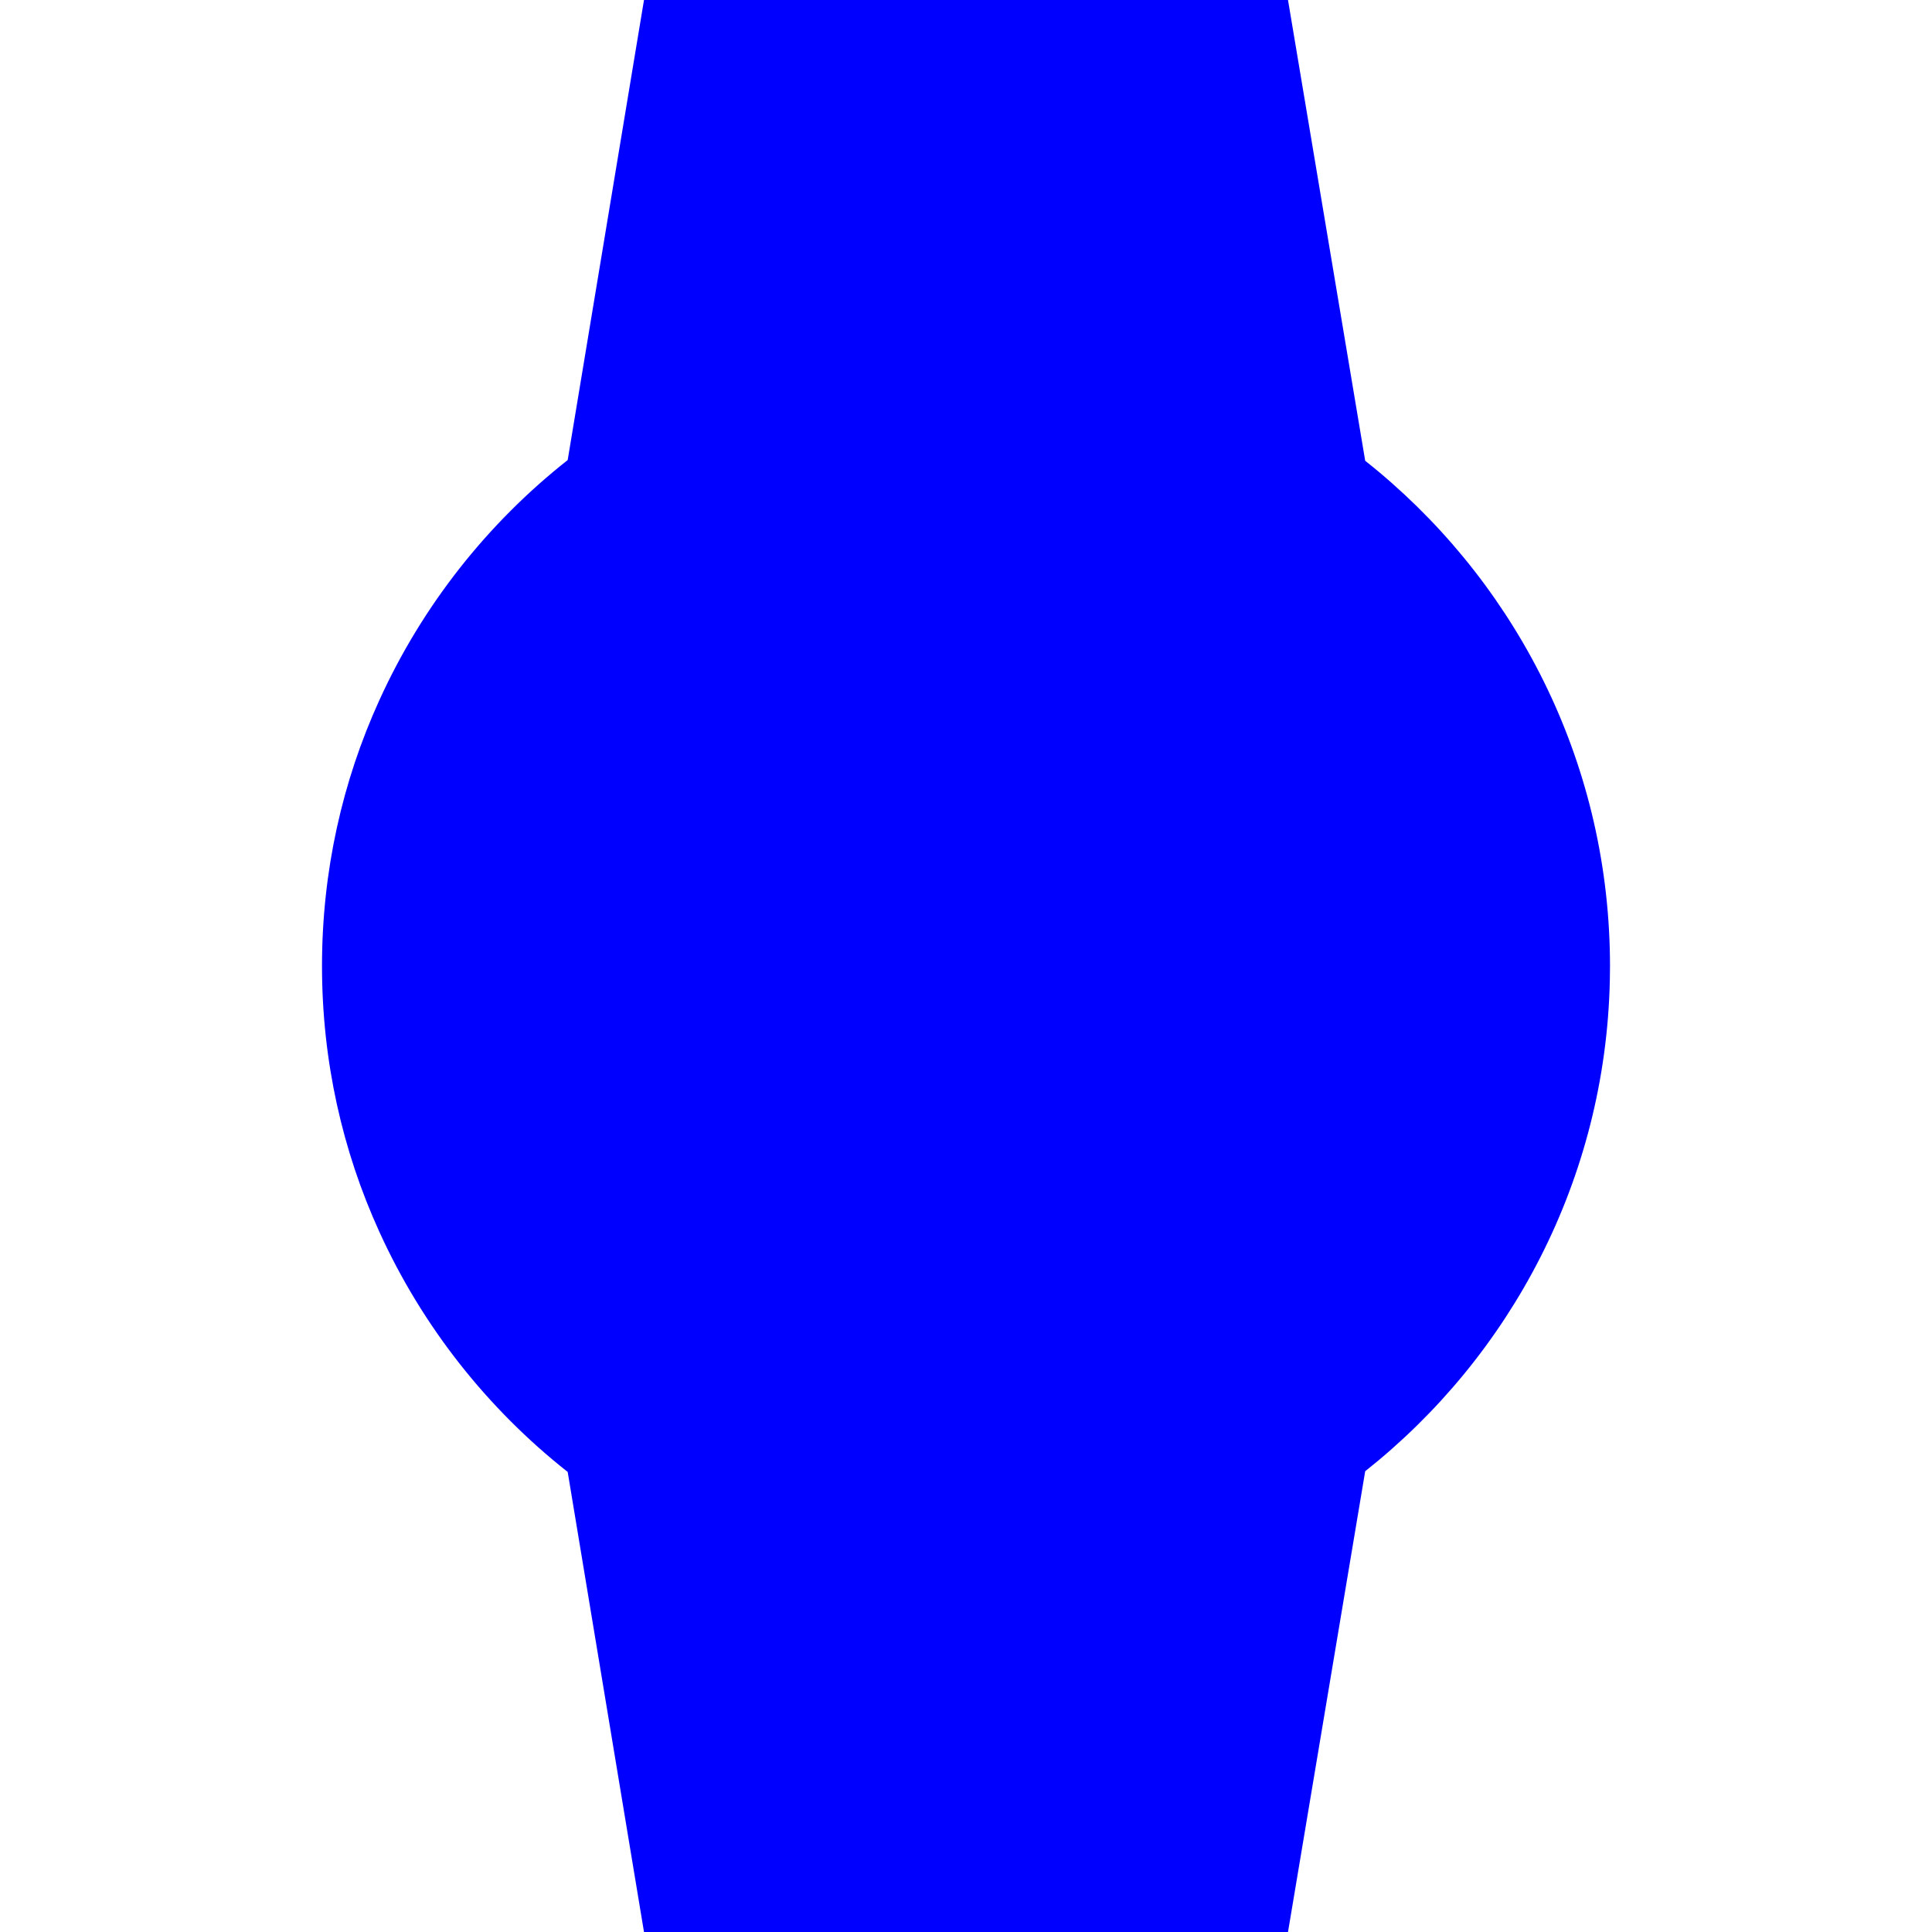 <svg width="24" height="24" viewBox="0 0 24 24" fill="none" xmlns="http://www.w3.org/2000/svg">
<path fillRule="evenodd" clipRule="evenodd" d="M4.712 15.301C5.245 16.474 6.052 17.496 7.052 18.285L8 24H16L16.959 18.276C18.767 16.844 19.944 14.648 19.998 12.178C19.999 12.119 20 12.059 20 12C20 11.927 19.999 11.855 19.997 11.782C19.931 9.328 18.758 7.148 16.959 5.724L16 0H8L7.052 5.715C6.052 6.504 5.245 7.526 4.712 8.699C4.254 9.704 4 10.821 4 12C4 13.179 4.254 14.296 4.712 15.301ZM15.543 7.159C14.55 6.431 13.324 6 12 6C10.729 6 9.55 6.396 8.58 7.072L8.285 7.303C7.611 7.832 7.055 8.5 6.661 9.263C6.238 10.084 6 11.014 6 12C6 12.986 6.238 13.916 6.661 14.737C7.055 15.501 7.611 16.168 8.285 16.697L8.58 16.928C9.55 17.604 10.729 18 12 18C13.324 18 14.55 17.569 15.543 16.84L15.721 16.7C17.023 15.673 17.886 14.115 17.989 12.358C17.996 12.24 18 12.12 18 12C18 11.881 17.997 11.763 17.99 11.646C17.887 9.887 17.024 8.328 15.721 7.3L15.543 7.159ZM14.722 19.524C13.872 19.832 12.956 20 12 20C11.047 20 10.133 19.833 9.286 19.527L9.696 22H14.307L14.722 19.524ZM14.722 4.476L14.307 2H9.696L9.286 4.473C10.133 4.167 11.047 4 12 4C12.956 4 13.872 4.168 14.722 4.476Z" fill="#0000FF"/>
</svg>
